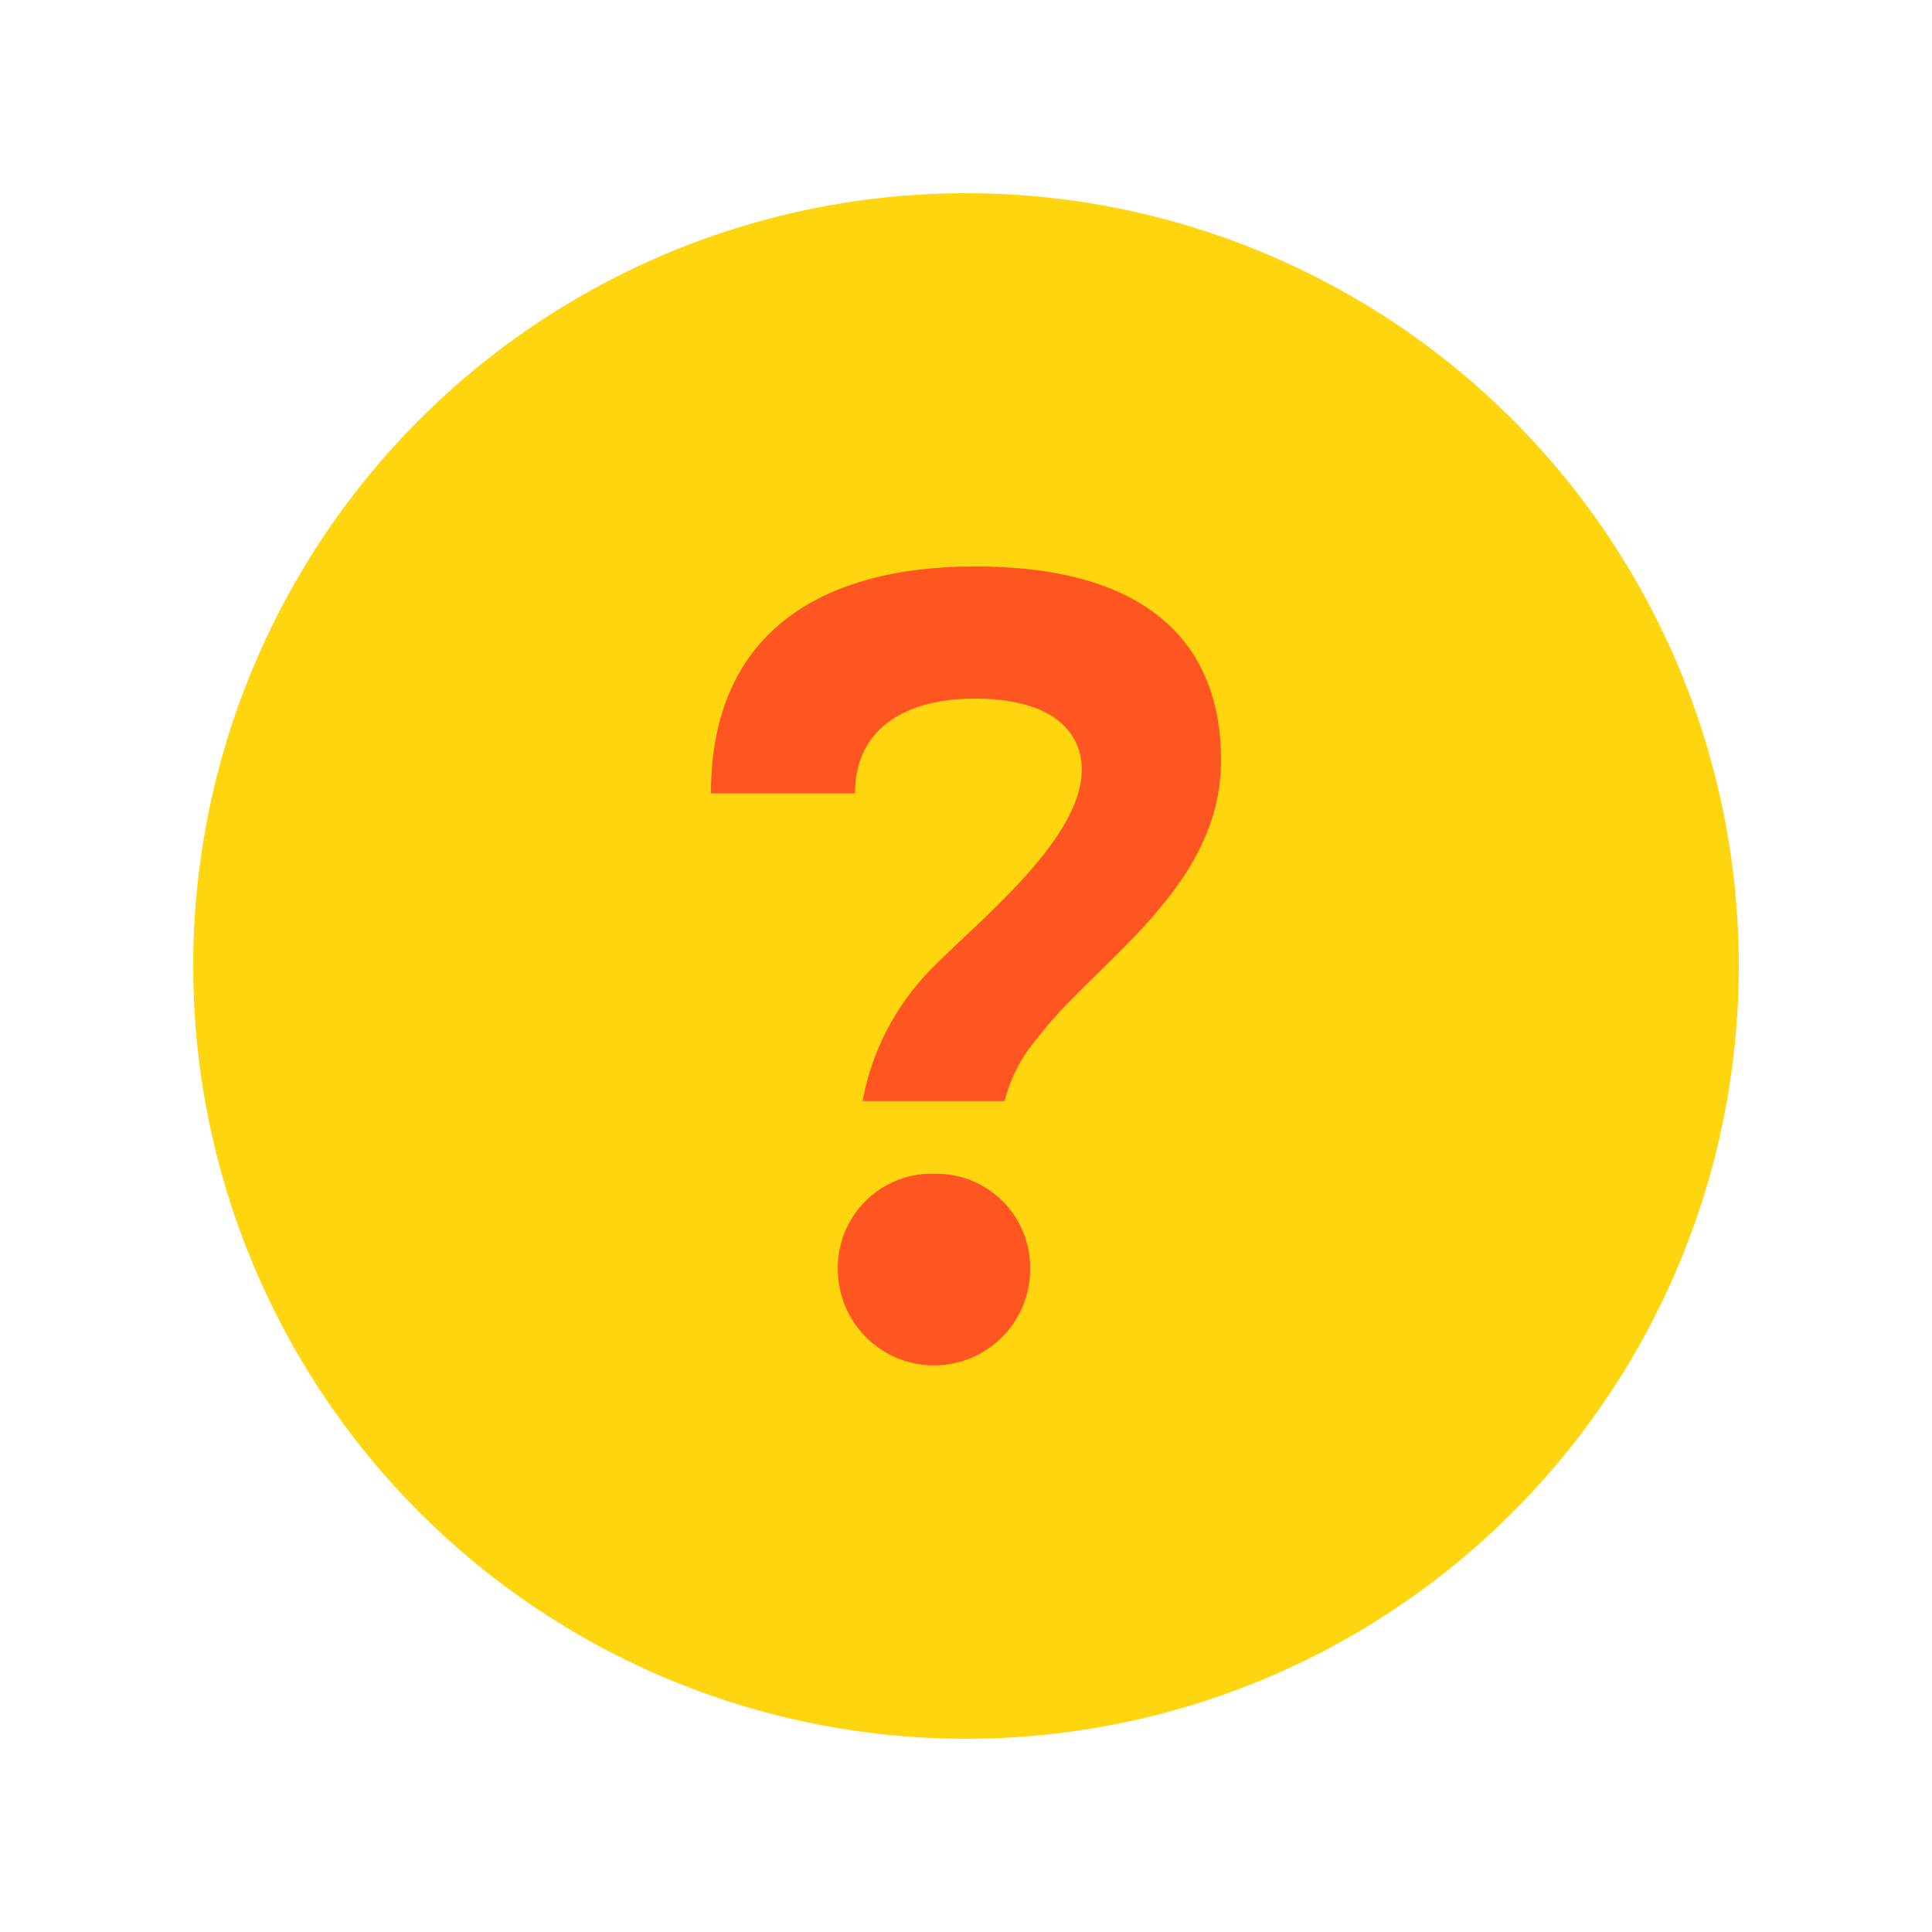 <svg id="Layer_1" data-name="Layer 1" xmlns="http://www.w3.org/2000/svg" viewBox="0 0 125 125"><defs><style>.cls-1{fill:#ffd510;}.cls-2{fill:#ff5521;}</style></defs><title>help</title><circle class="cls-1" cx="62.5" cy="62.5" r="50"/><path class="cls-2" d="M60.46,75.94a6.08,6.08,0,0,0-6.25,5.91v.27a6.22,6.22,0,1,0,12.44,0,6.07,6.07,0,0,0-6-6.18Z"/><path class="cls-2" d="M63.1,36.65c-9.93,0-17.1,4.24-17.1,14.68h9.32c0-4,3-6.13,7.78-6.13s6.89,2,6.89,4.6c0,4.58-6.89,9.94-9.84,13a16.41,16.41,0,0,0-4.34,8.44H65a10,10,0,0,1,2.14-4.1C70.86,62.23,79,57.48,79,49.21,79,41.19,73.74,36.65,63.1,36.65Z"/></svg>